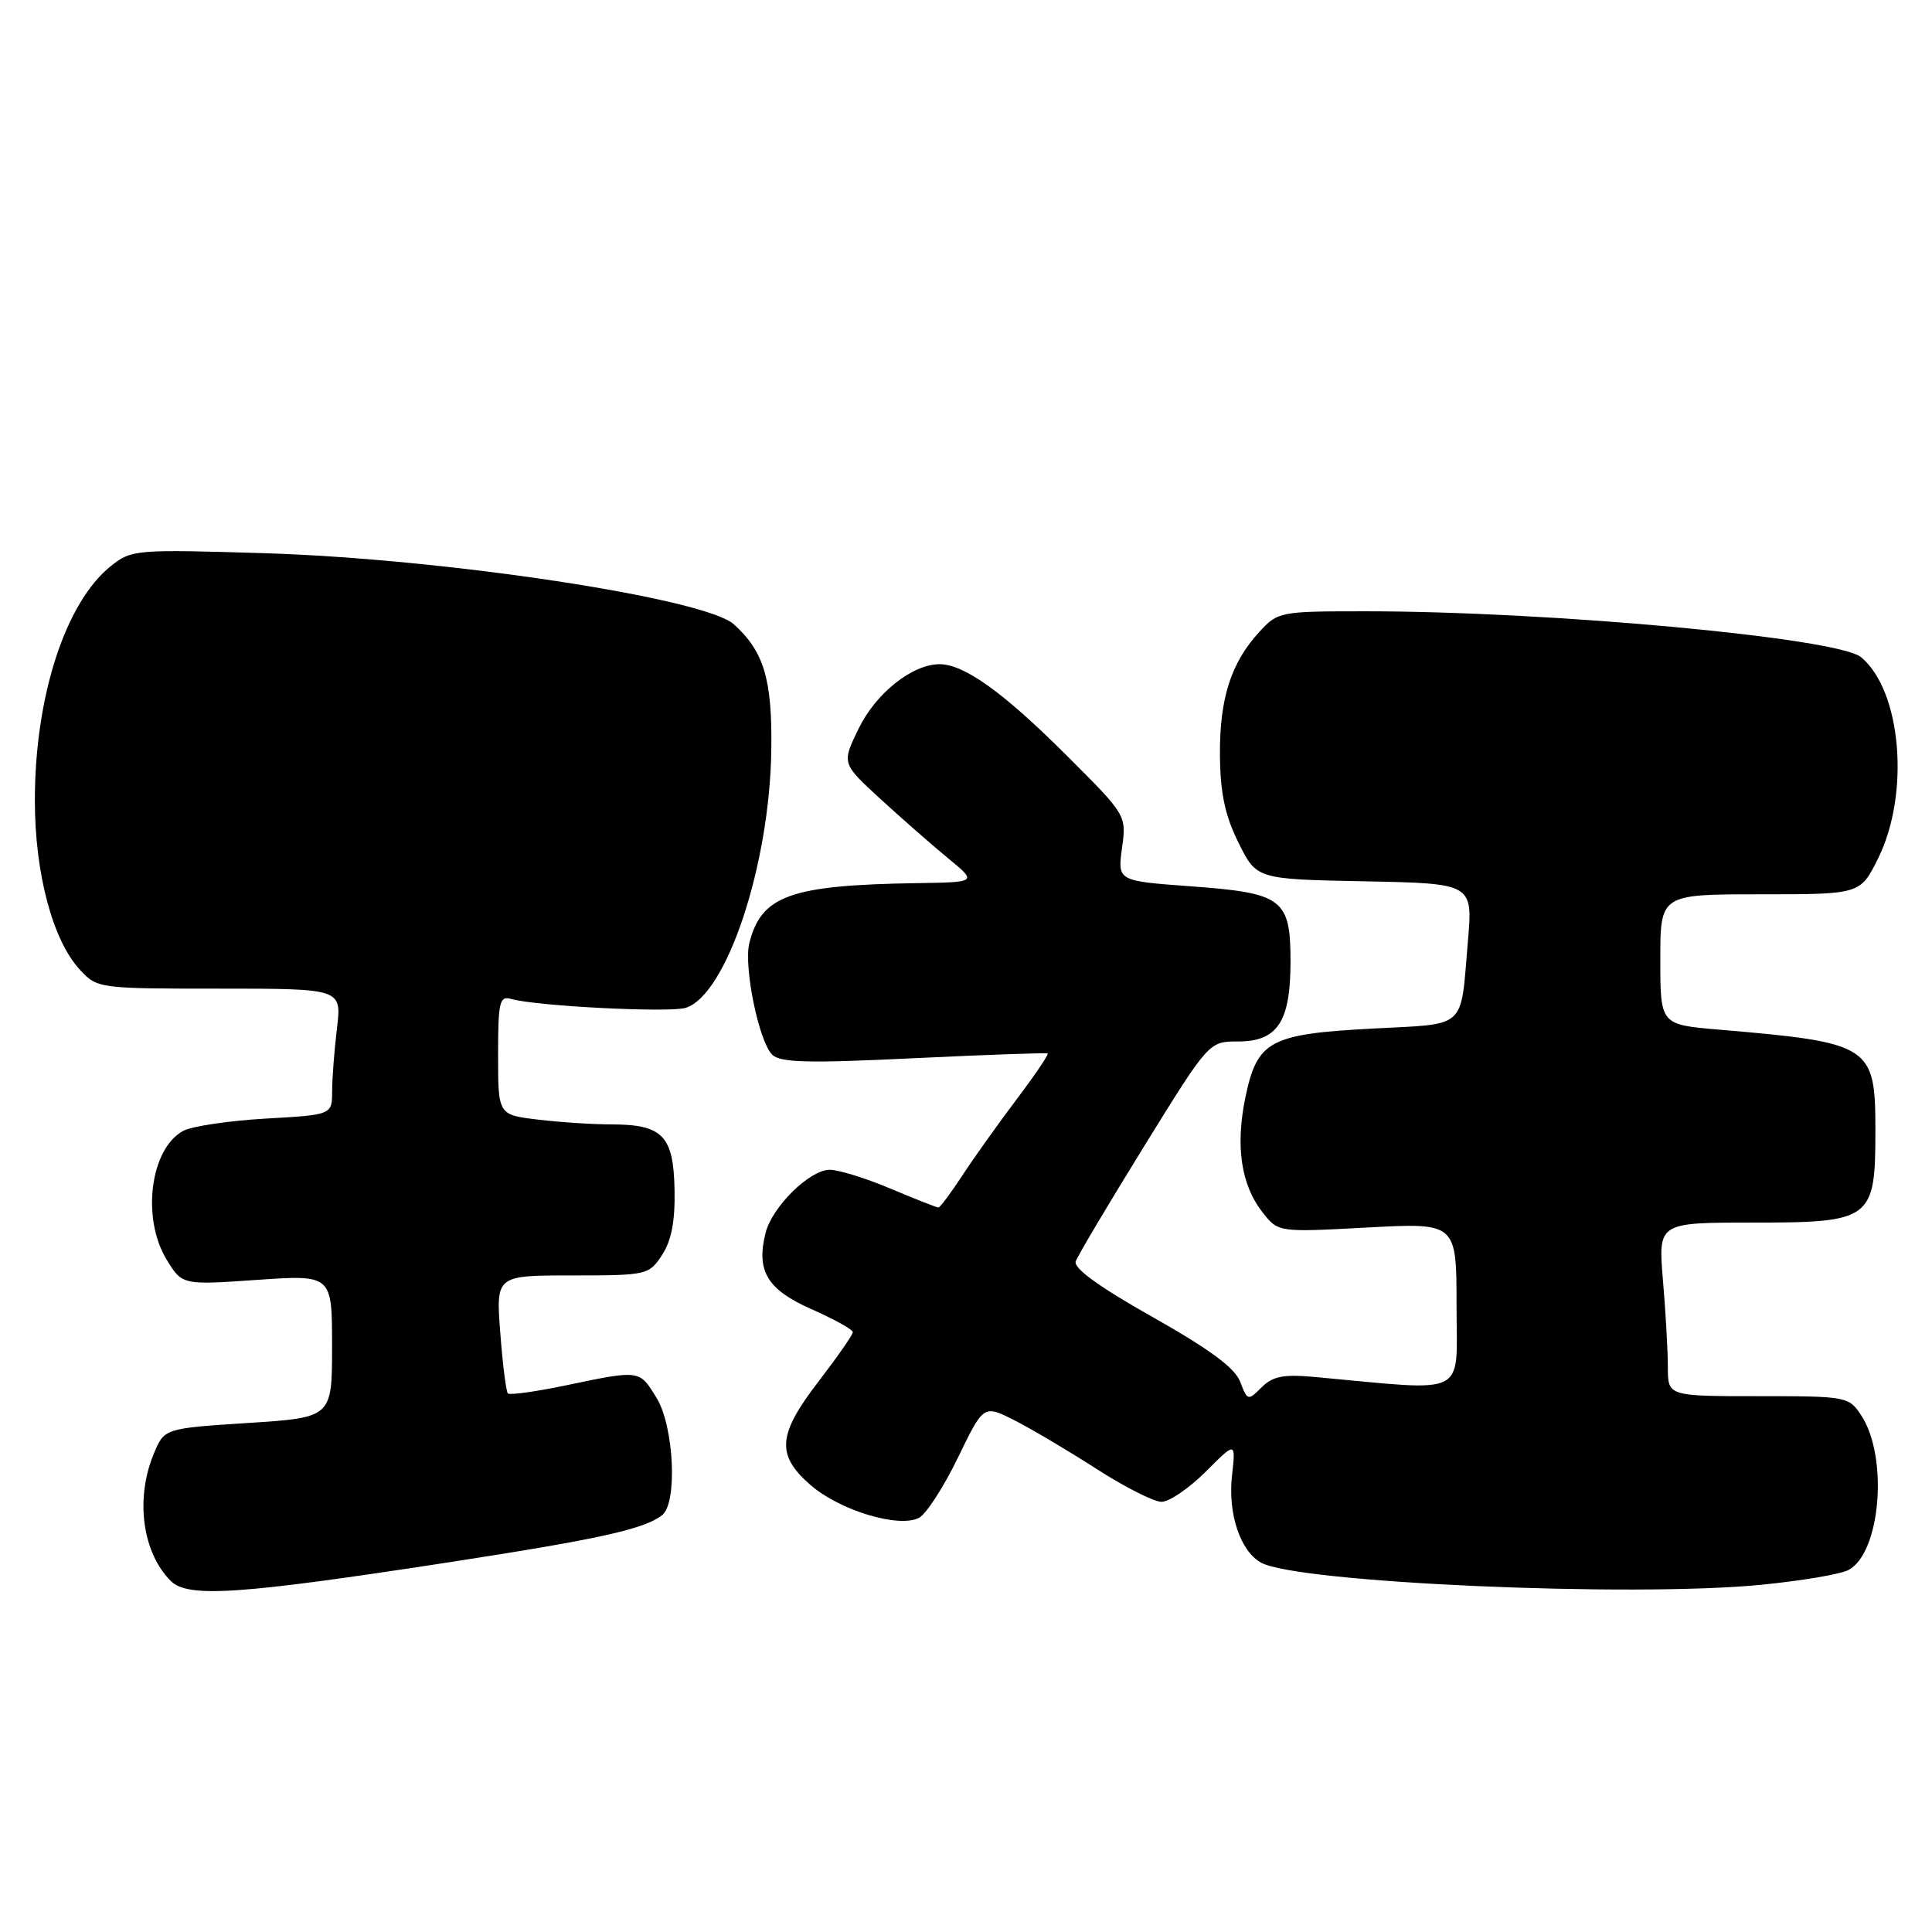 <?xml version="1.0" encoding="UTF-8" standalone="no"?>
<!DOCTYPE svg PUBLIC "-//W3C//DTD SVG 1.1//EN" "http://www.w3.org/Graphics/SVG/1.1/DTD/svg11.dtd" >
<svg xmlns="http://www.w3.org/2000/svg" xmlns:xlink="http://www.w3.org/1999/xlink" version="1.1" viewBox="0 0 256 256">
 <g >
 <path fill="currentColor"
d=" M 59.50 207.01 C 79.46 203.93 85.39 202.62 87.75 200.75 C 89.79 199.12 89.31 189.02 87.01 185.25 C 84.72 181.50 84.84 181.51 75.12 183.54 C 71.07 184.39 67.55 184.88 67.30 184.64 C 67.06 184.39 66.60 180.78 66.29 176.60 C 65.71 169.00 65.71 169.00 75.83 169.00 C 85.74 169.00 85.99 168.94 87.73 166.29 C 88.97 164.39 89.47 161.79 89.38 157.62 C 89.25 150.51 87.80 149.00 81.06 148.99 C 78.55 148.99 74.14 148.70 71.25 148.35 C 66.00 147.72 66.00 147.72 66.00 139.79 C 66.00 132.72 66.19 131.92 67.75 132.37 C 71.06 133.32 88.74 134.22 90.87 133.54 C 96.26 131.83 101.96 114.72 102.20 99.50 C 102.35 90.07 101.25 86.35 97.25 82.73 C 93.42 79.26 58.92 74.03 35.00 73.30 C 18.03 72.78 17.42 72.83 14.72 74.98 C 8.68 79.79 4.63 92.24 4.62 106.00 C 4.61 115.70 6.97 124.60 10.59 128.50 C 12.87 130.97 13.11 131.00 29.09 131.00 C 45.28 131.00 45.28 131.00 44.65 136.25 C 44.30 139.14 44.01 142.90 44.01 144.61 C 44.00 147.72 44.00 147.72 35.19 148.22 C 30.34 148.50 25.44 149.23 24.29 149.84 C 19.92 152.18 18.72 161.39 22.07 166.89 C 24.14 170.28 24.14 170.28 34.07 169.59 C 44.00 168.91 44.00 168.91 44.00 178.37 C 44.00 187.83 44.00 187.83 32.89 188.55 C 21.78 189.27 21.78 189.27 20.39 192.60 C 17.90 198.56 18.85 205.70 22.62 209.48 C 24.90 211.75 31.61 211.30 59.50 207.01 Z  M 233.27 210.00 C 238.65 209.48 243.90 208.59 244.94 208.03 C 249.20 205.75 250.24 193.07 246.63 187.56 C 244.99 185.05 244.72 185.00 232.98 185.00 C 221.00 185.00 221.00 185.00 221.00 181.15 C 221.00 179.03 220.71 173.86 220.35 169.65 C 219.71 162.00 219.71 162.00 232.20 162.00 C 248.01 162.00 248.50 161.63 248.50 149.80 C 248.50 138.51 247.93 138.15 227.75 136.43 C 220.00 135.77 220.00 135.77 220.00 127.13 C 220.00 118.50 220.00 118.50 233.25 118.50 C 246.50 118.50 246.50 118.50 248.86 113.74 C 253.11 105.16 251.96 91.53 246.60 87.08 C 243.52 84.52 205.46 81.00 180.91 81.00 C 169.60 81.00 169.32 81.05 166.85 83.75 C 163.10 87.83 161.58 92.61 161.65 100.12 C 161.69 105.11 162.33 108.09 164.11 111.67 C 166.50 116.50 166.50 116.50 180.83 116.78 C 195.17 117.06 195.17 117.06 194.50 124.78 C 193.50 136.54 194.50 135.62 181.90 136.29 C 168.23 137.01 166.58 137.90 165.02 145.41 C 163.68 151.88 164.45 157.03 167.30 160.65 C 169.37 163.29 169.37 163.29 181.19 162.65 C 193.00 162.02 193.00 162.02 193.00 173.04 C 193.00 185.27 194.83 184.35 174.26 182.46 C 170.06 182.08 168.65 182.35 167.17 183.83 C 165.37 185.63 165.29 185.61 164.33 183.09 C 163.63 181.25 160.27 178.77 152.70 174.50 C 145.64 170.52 142.21 168.04 142.54 167.14 C 142.80 166.39 146.88 159.53 151.60 151.89 C 160.19 138.00 160.19 138.00 164.04 138.00 C 169.28 138.00 171.00 135.39 171.00 127.43 C 171.00 119.10 169.99 118.33 157.79 117.44 C 148.08 116.73 148.08 116.73 148.67 112.38 C 149.27 108.03 149.27 108.02 141.38 100.15 C 133.01 91.78 127.76 88.01 124.50 88.01 C 120.88 88.01 116.04 91.86 113.76 96.57 C 111.53 101.15 111.53 101.15 116.62 105.83 C 119.42 108.40 123.46 111.94 125.60 113.70 C 129.50 116.90 129.50 116.90 121.50 117.02 C 104.72 117.28 100.88 118.66 99.29 124.96 C 98.52 128.06 100.54 137.97 102.31 139.74 C 103.38 140.81 107.04 140.90 121.07 140.22 C 130.66 139.76 138.64 139.48 138.82 139.59 C 138.99 139.71 137.15 142.43 134.72 145.65 C 132.29 148.87 129.05 153.41 127.52 155.75 C 125.99 158.09 124.56 160.00 124.34 160.00 C 124.12 160.00 121.27 158.88 118.00 157.50 C 114.73 156.12 111.11 155.00 109.95 155.00 C 107.30 155.00 102.31 159.90 101.44 163.37 C 100.18 168.42 101.65 170.87 107.52 173.47 C 110.54 174.80 113.00 176.17 113.00 176.52 C 113.00 176.87 110.97 179.78 108.50 183.00 C 103.04 190.09 102.82 192.76 107.36 196.74 C 111.22 200.13 119.14 202.53 121.79 201.11 C 122.74 200.60 125.05 197.02 126.93 193.15 C 130.33 186.13 130.33 186.13 134.41 188.19 C 136.66 189.33 141.55 192.23 145.28 194.63 C 149.01 197.03 152.90 199.00 153.91 199.00 C 154.93 199.00 157.56 197.20 159.76 195.01 C 163.75 191.01 163.75 191.01 163.25 195.49 C 162.67 200.58 164.36 205.59 167.14 207.08 C 172.10 209.73 216.08 211.67 233.27 210.00 Z "/>
</g>
</svg>